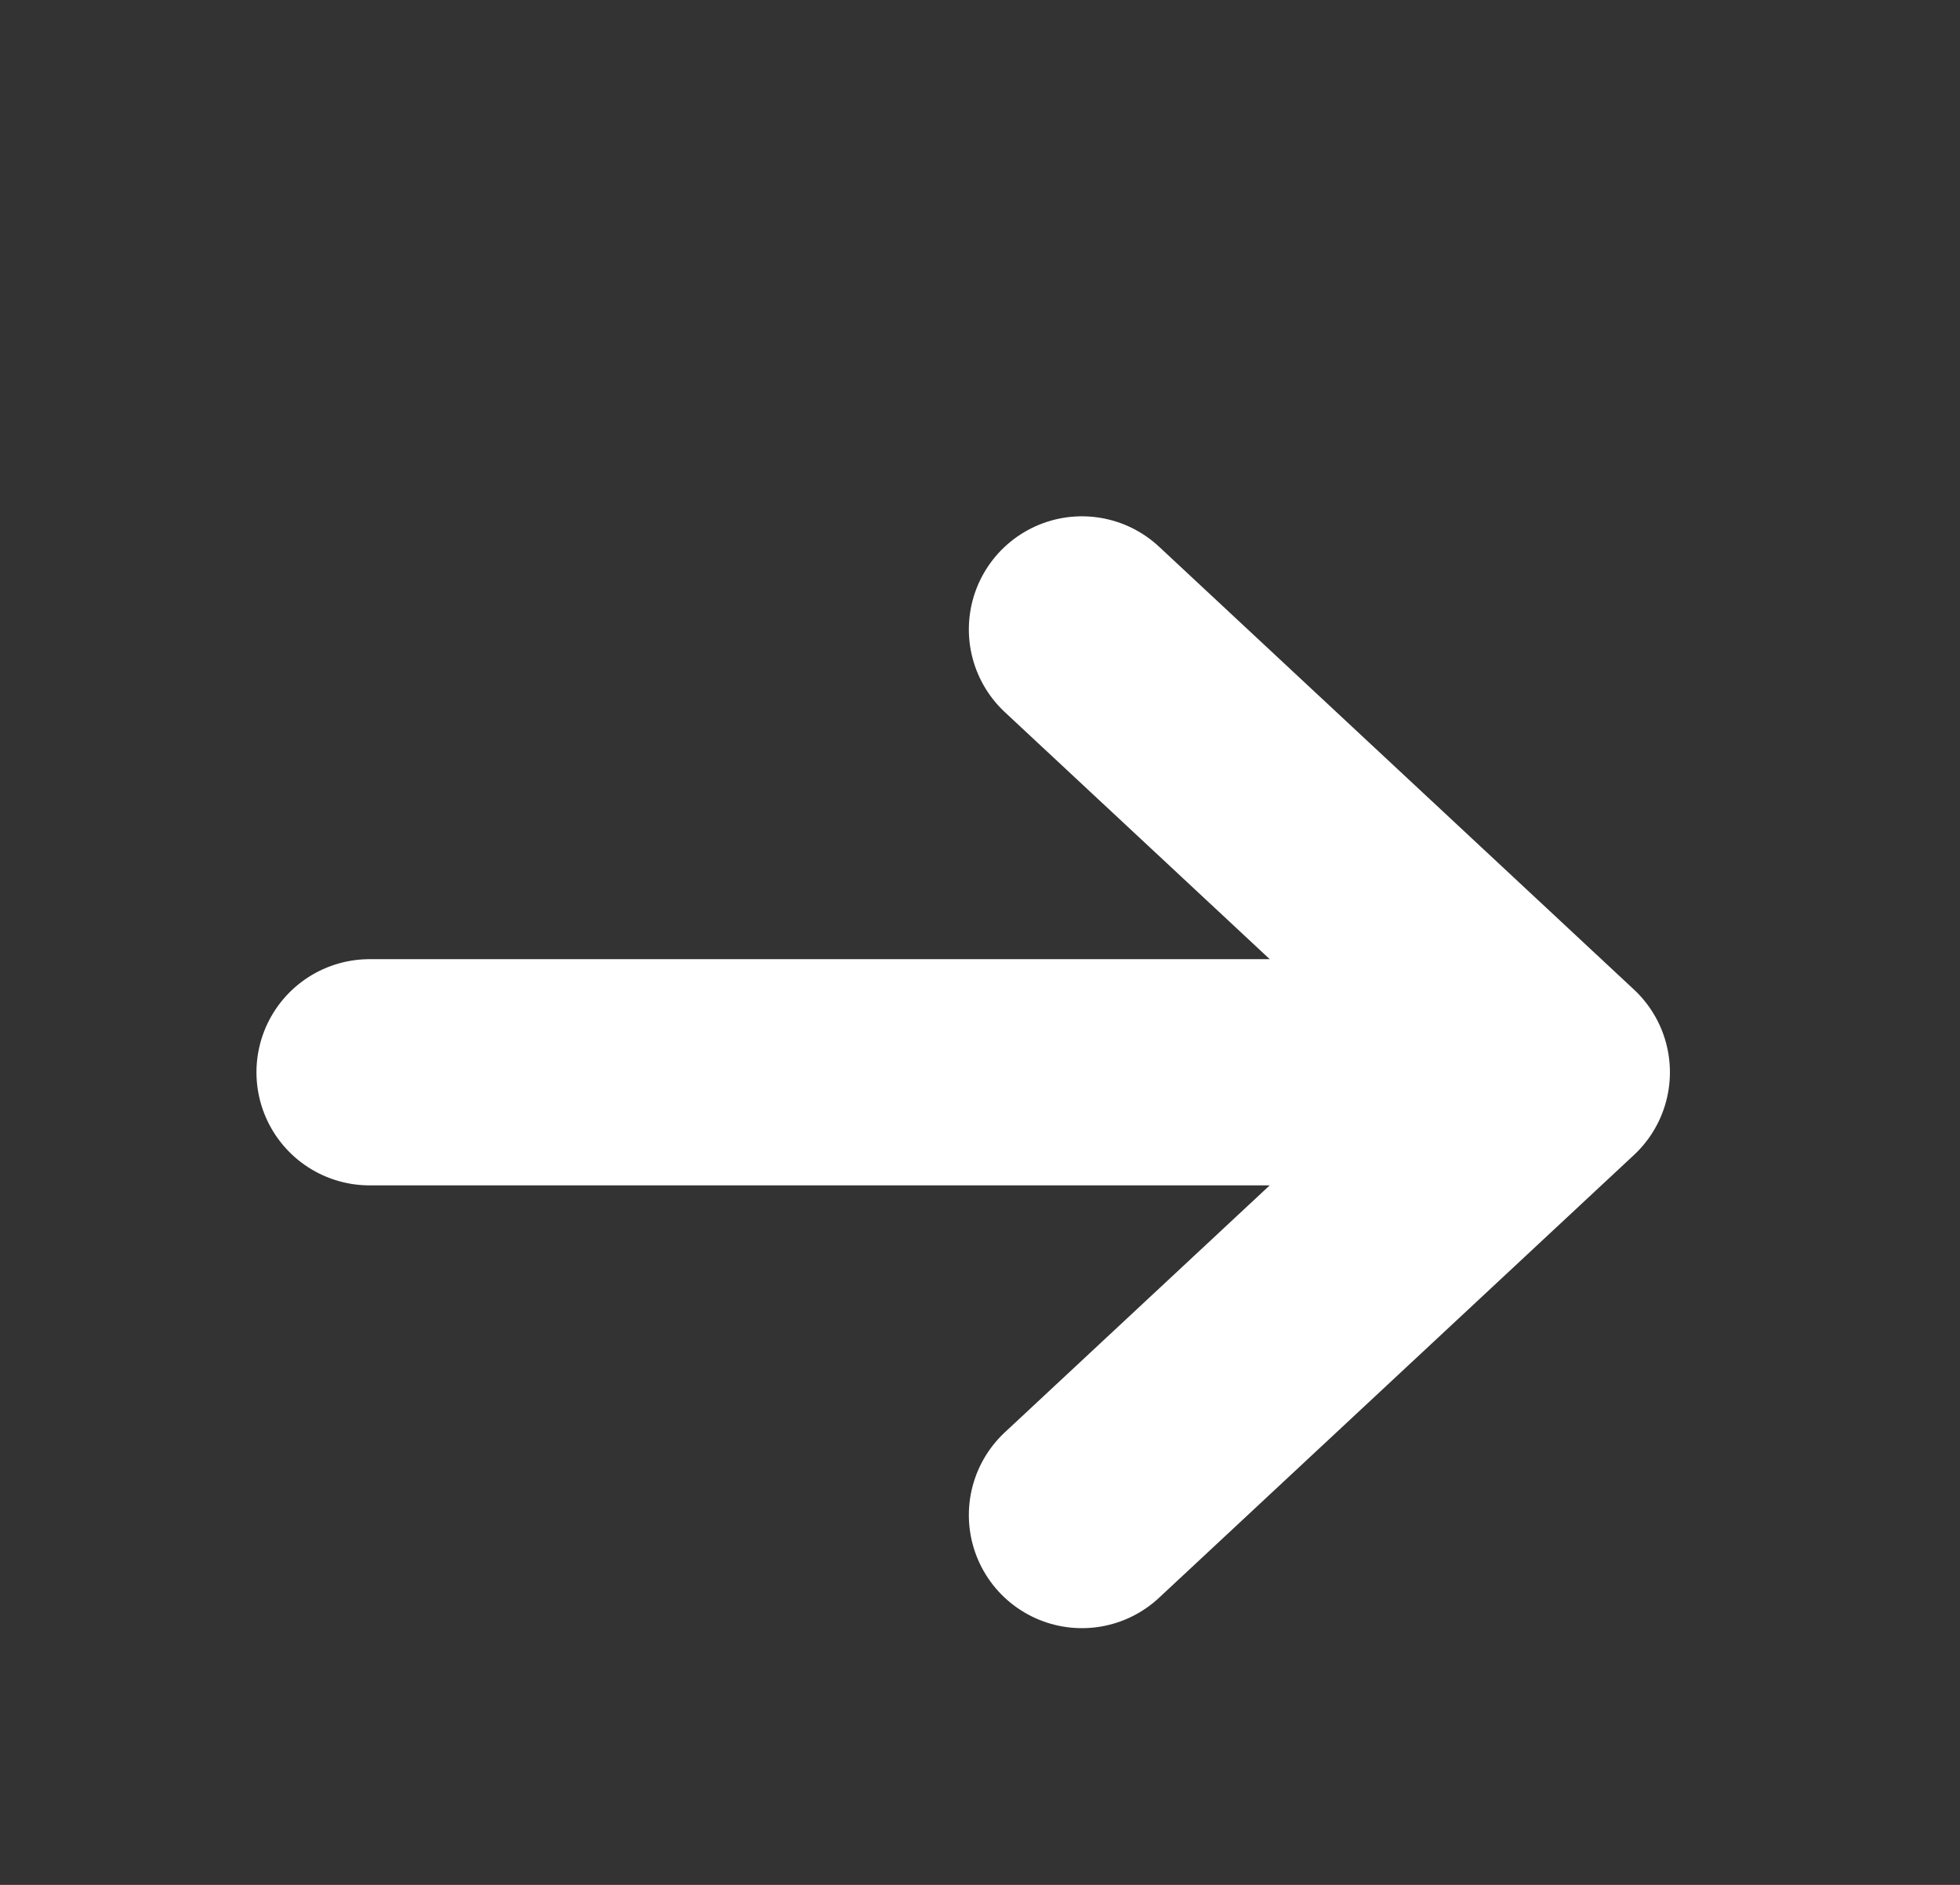 <svg width="26" height="25" viewBox="0 0 26 25" fill="none" xmlns="http://www.w3.org/2000/svg">
<rect x="0" y="0" width="26" height="25" fill="#333333" stroke="none"/>
<path d="M20.652 14.222L4.902 14.222M20.652 14.222L14.352 20.095M20.652 14.222L14.352 8.348" stroke="white" stroke-width="3" stroke-linecap="round" stroke-linejoin="round"/>
</svg>
